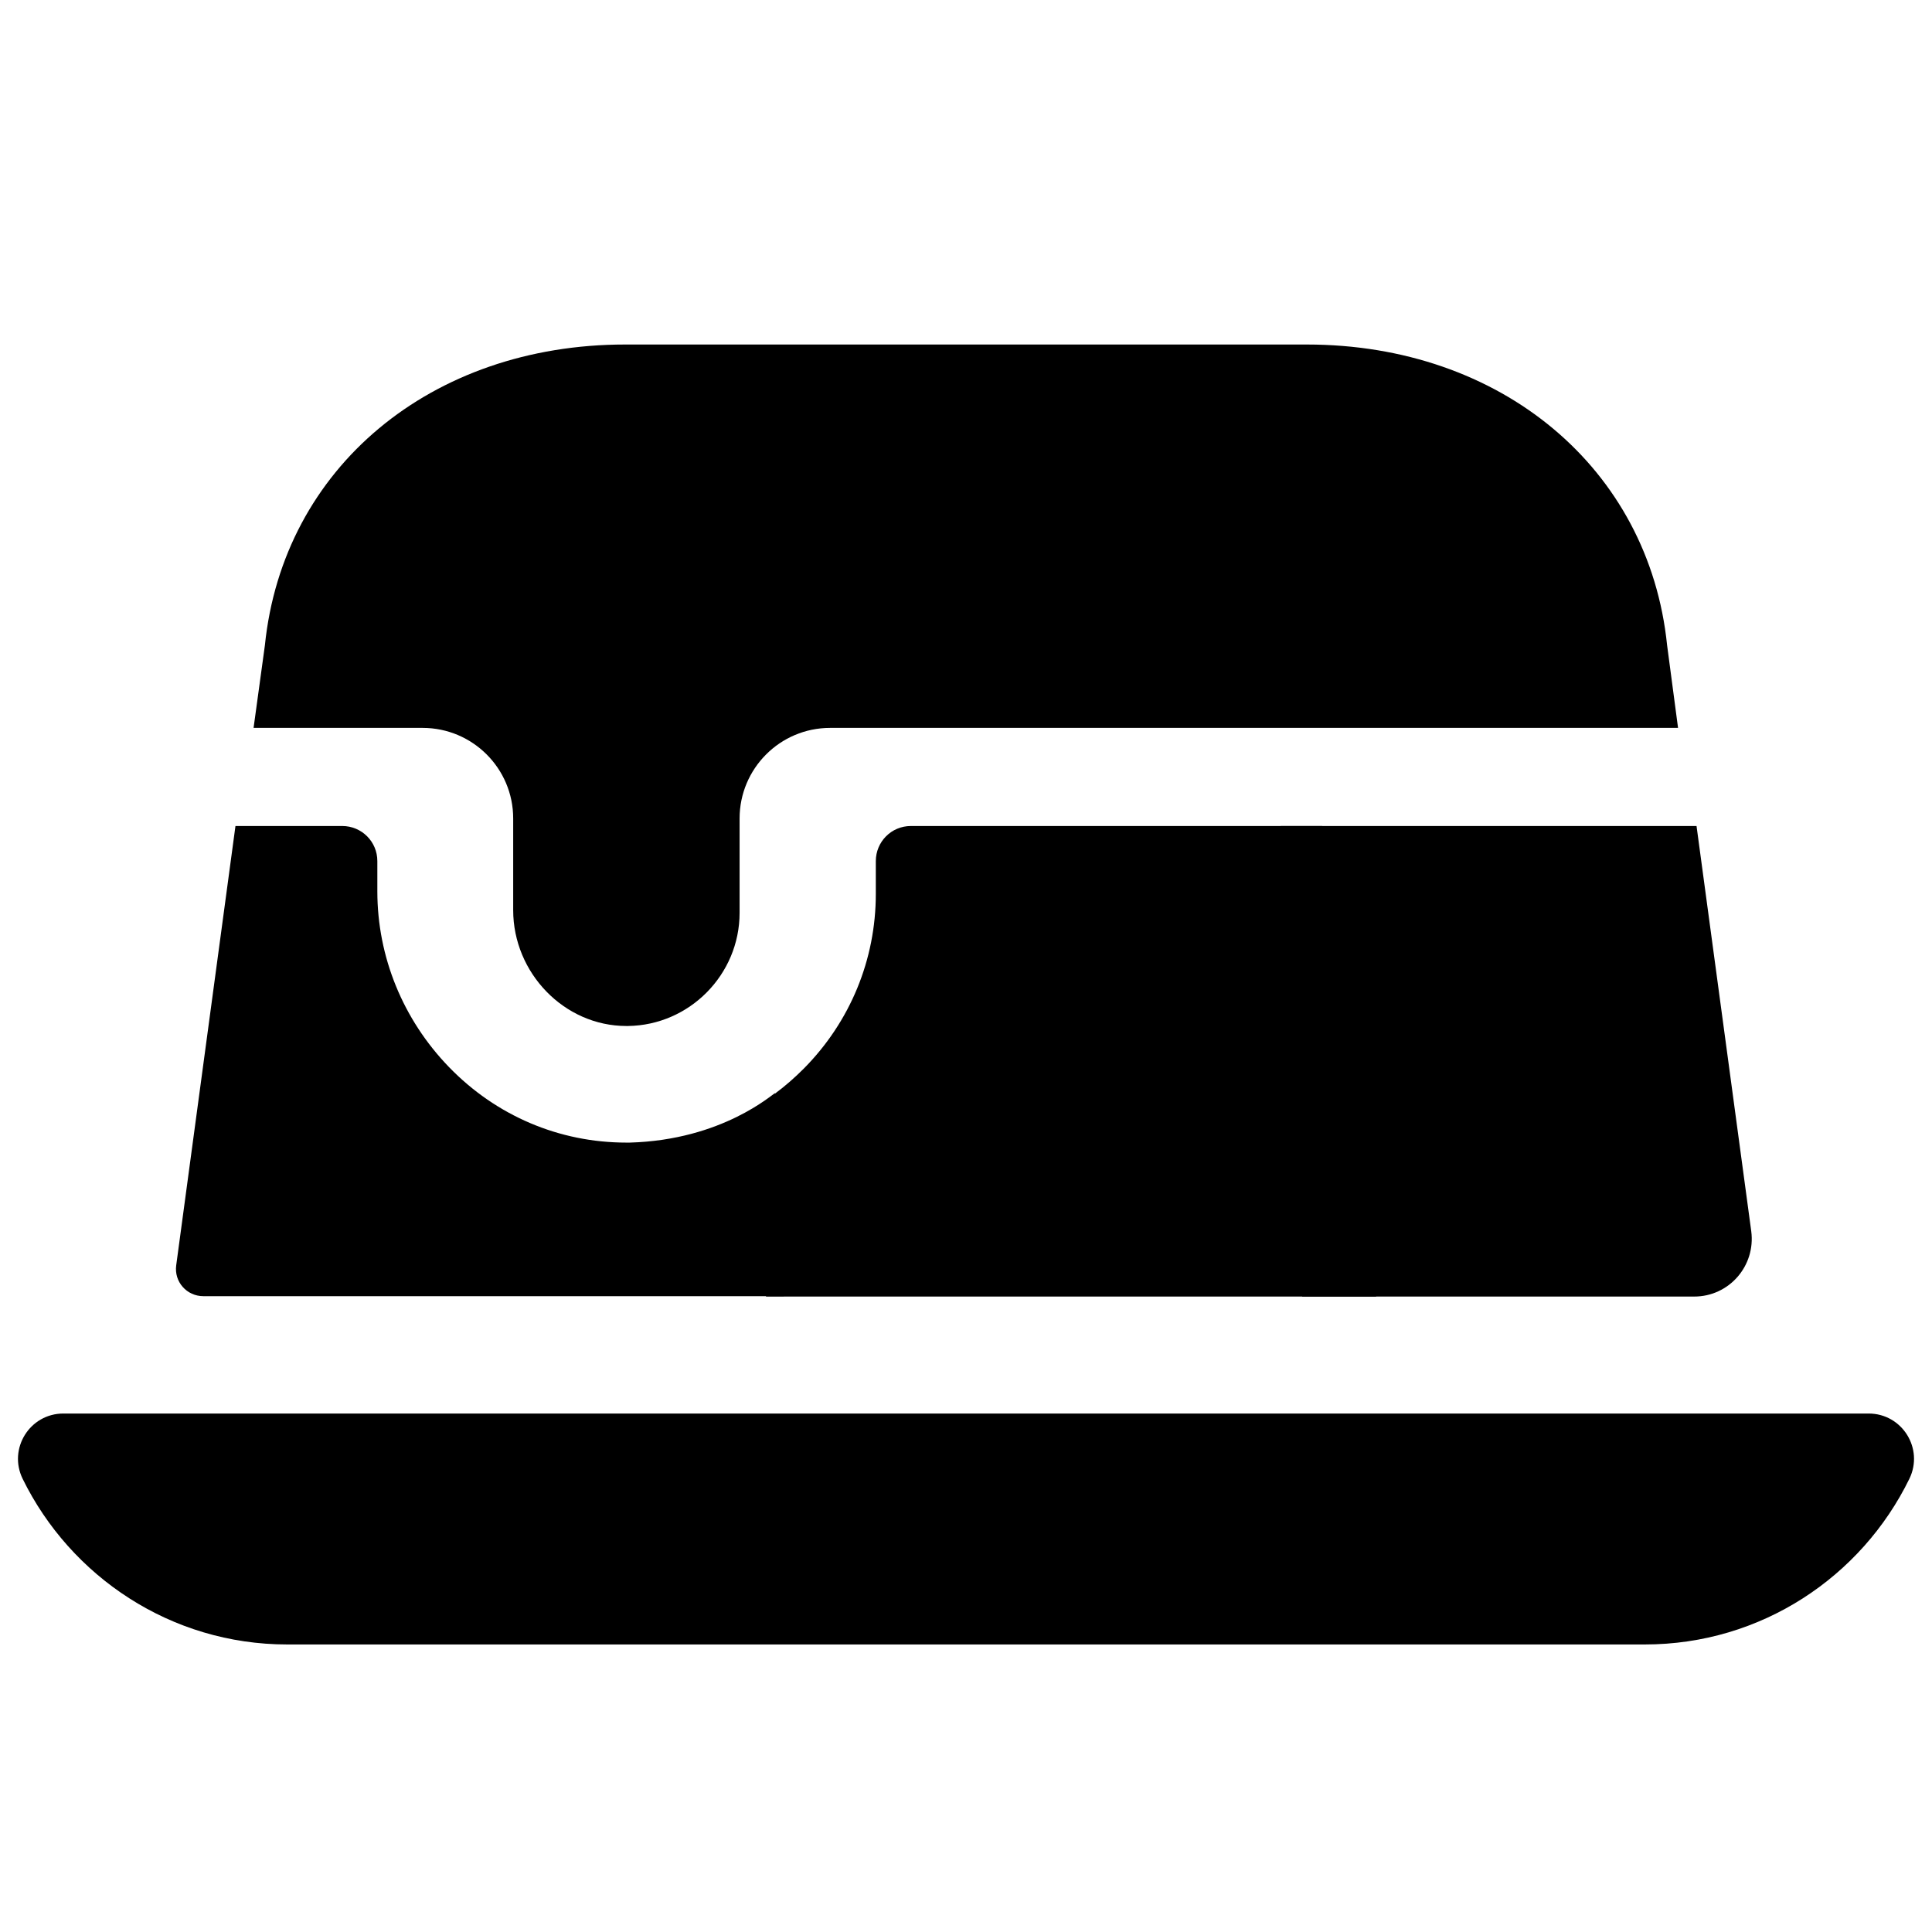 <?xml version="1.0" encoding="utf-8"?>
<!-- Generator: Adobe Illustrator 24.3.0, SVG Export Plug-In . SVG Version: 6.00 Build 0)  -->
<svg version="1.1" id="Layer_1" xmlns="http://www.w3.org/2000/svg" xmlns:xlink="http://www.w3.org/1999/xlink" x="0px" y="0px"
	 viewBox="0 0 512 512" style="enable-background:new 0 0 512 512;" xml:space="preserve">
<g>
	<g>
		<g>
			<path d="M350.4,218.9h-109c-5.2,0-9.3,4.2-9.3,9.3v8.7c0,17.4-6.8,33.9-19.1,46.3c-2.4,2.4-4.9,4.6-7.6,6.6l-2.4,53.8h161.7
				L350.4,218.9z"/>
		</g>
	</g>
	<g>
		<g>
			<path d="M449.6,218.9h-4.9H339.4l5.7,124.7H449c9.2,0,16.3-8.1,15.1-17.3L449.6,218.9z"/>
		</g>
	</g>
	<g>
		<g>
			<path d="M166.9,302.8c-0.3,0-0.6,0-0.9,0c-17.8,0-34.5-7.1-47-20c-12.2-12.6-19-29.2-19-46.6v-8c0-5.2-4.2-9.3-9.3-9.3H67.3h-4.9
				L46.7,335.3c-0.6,4.4,2.8,8.2,7.2,8.2h153.8l-2.3-53.8C204.8,289.8,191.6,302.1,166.9,302.8z"/>
		</g>
	</g>
</g>
<g>
	<g>
		<path d="M16.8,374.6c-8.9,0-14.7,9.3-10.8,17.3c12.7,25.9,39.3,43.9,70.1,43.9h359.8c30.8,0,57.4-17.9,70.1-43.9
			c3.9-8-1.9-17.3-10.8-17.3H16.8z"/>
	</g>
</g>
<g>
	<g>
		<path d="M441.8,171c-4.8-46.9-44-79.7-95.5-79.7H165.7C114.2,91.3,75,124,70.2,171l-3,21.9h44.8c13.2,0,24,10.7,24,24v24.3
			c0,16.6,13.5,30.7,30,30.7c0.1,0,0.3,0,0.4,0c16.3-0.2,29.6-13.6,29.6-30v-25c0-13.2,10.7-24,24-24h224.7L441.8,171z"/>
	</g>
</g>
</svg>
